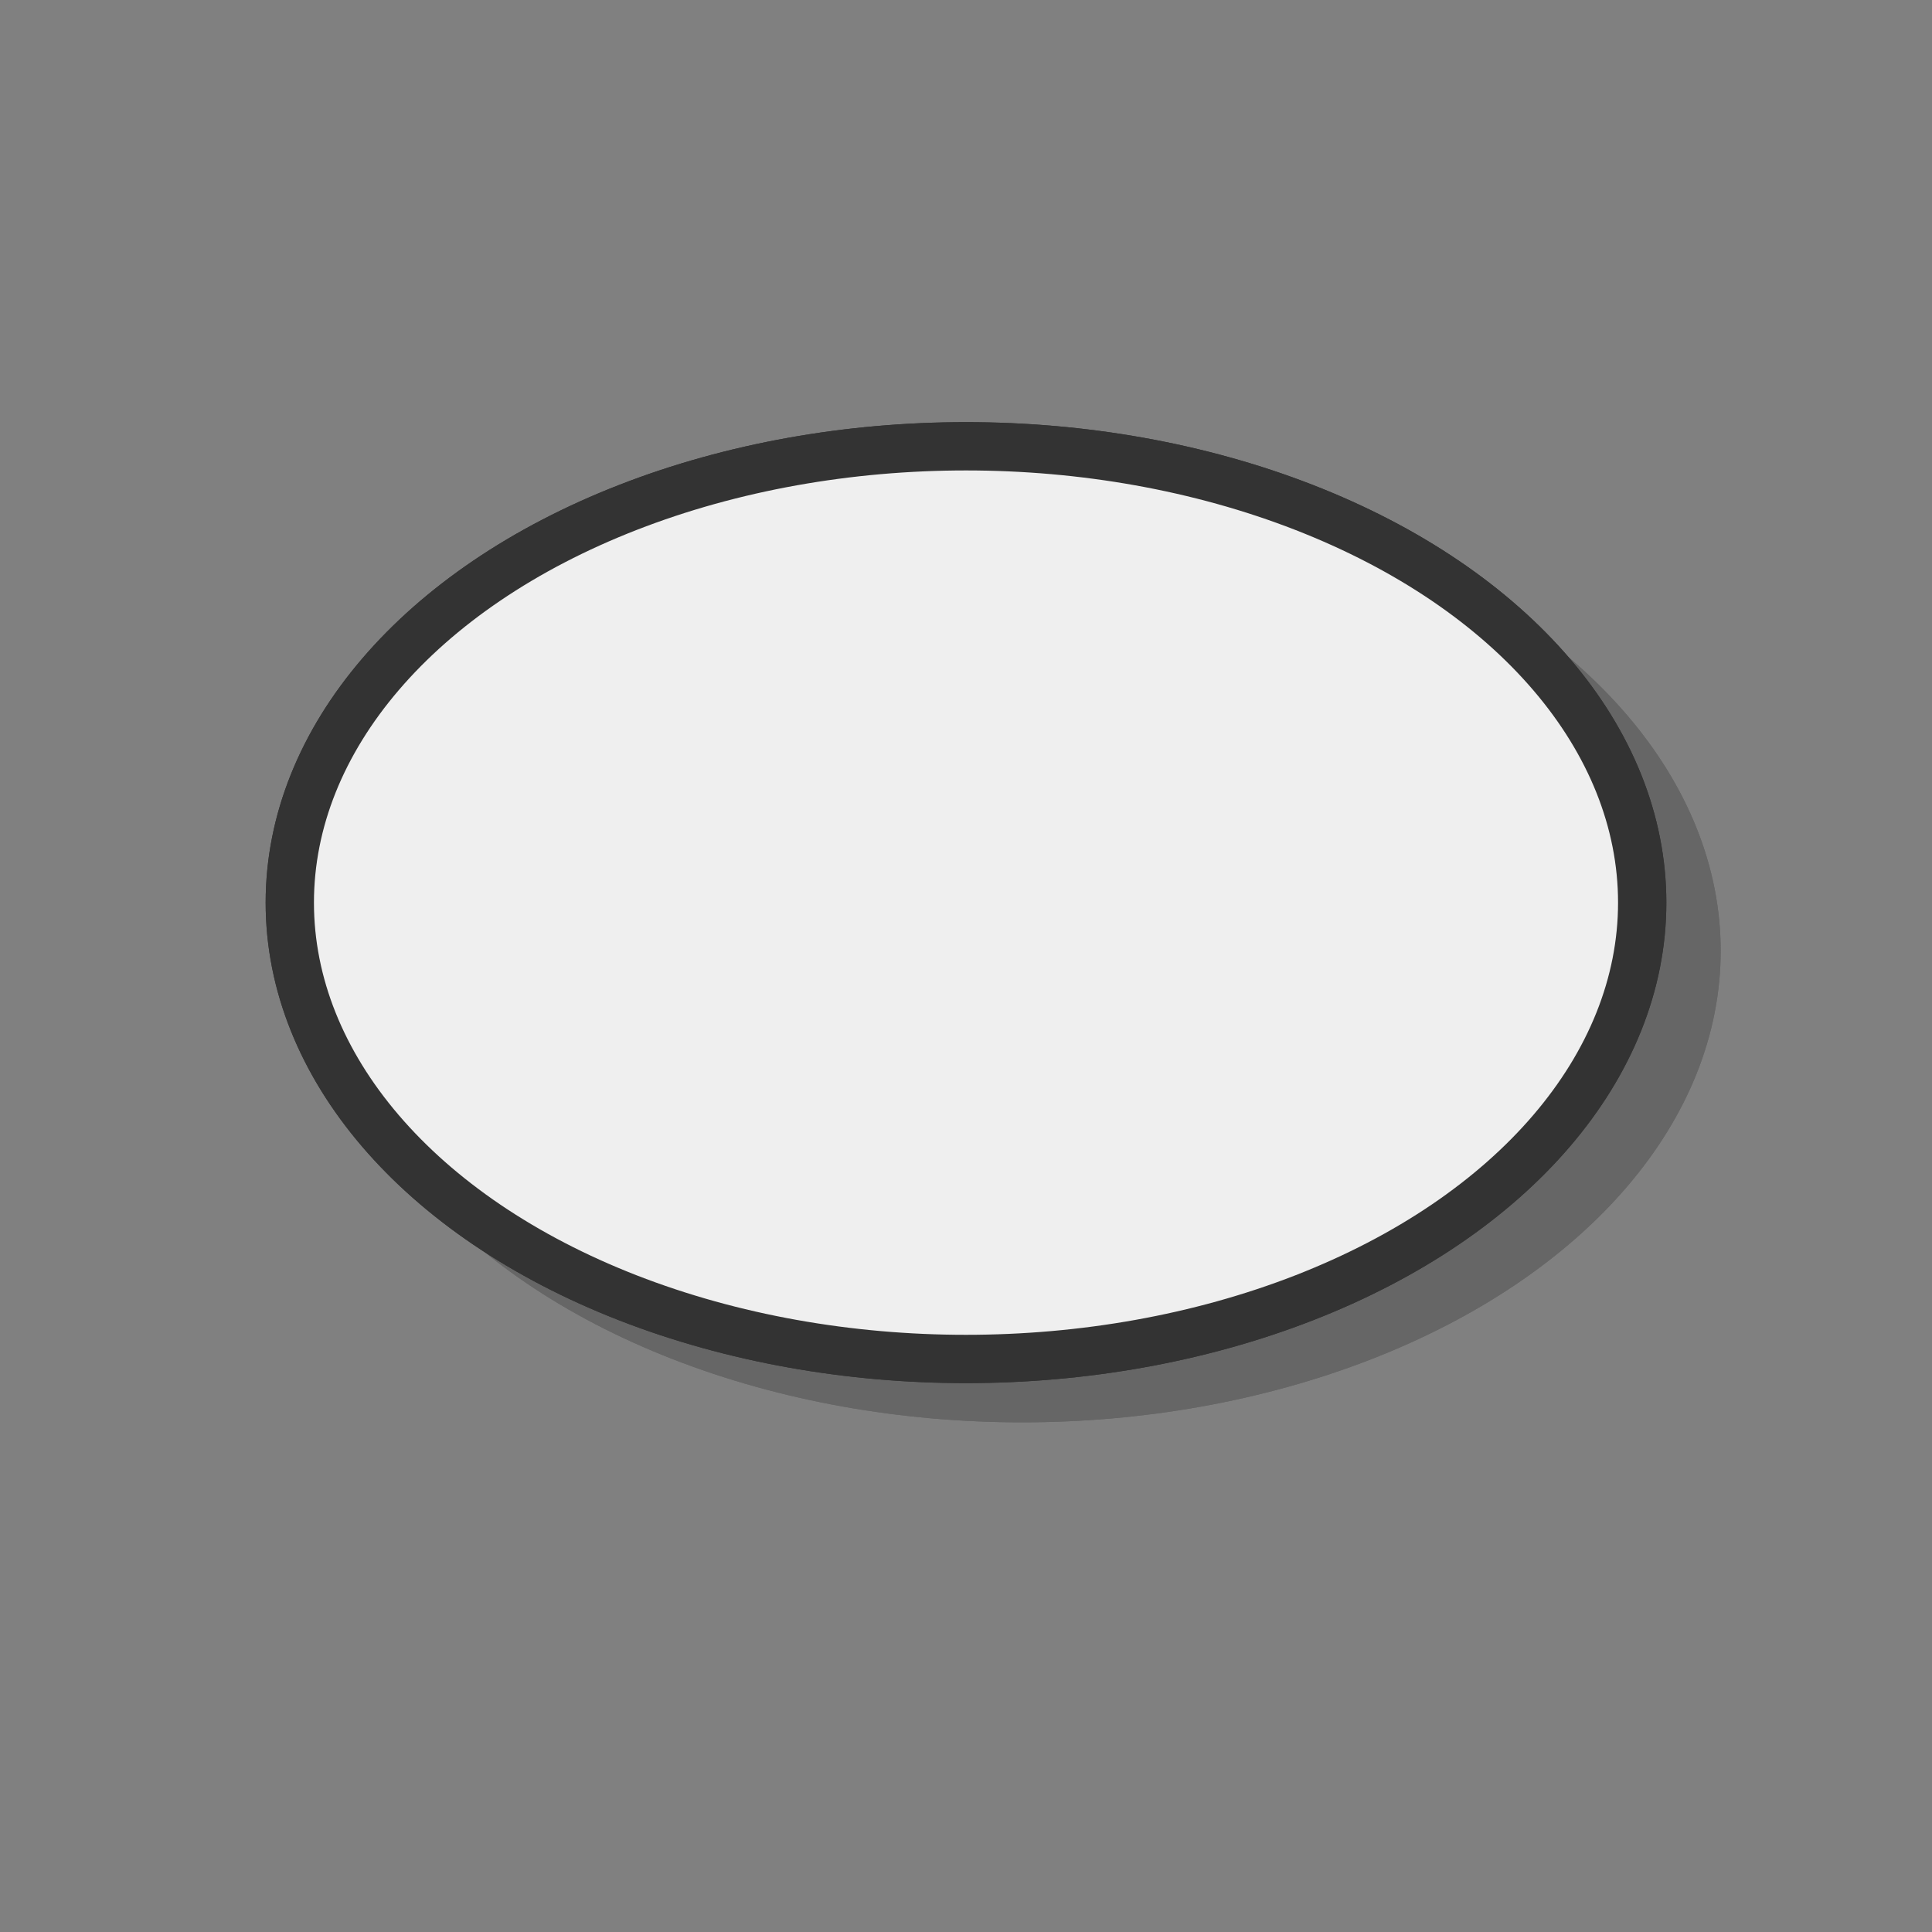 <?xml version="1.0" encoding="utf-8"?>
<!-- Generator: Adobe Illustrator 16.0.0, SVG Export Plug-In . SVG Version: 6.00 Build 0)  -->
<!DOCTYPE svg PUBLIC "-//W3C//DTD SVG 1.1//EN" "http://www.w3.org/Graphics/SVG/1.1/DTD/svg11.dtd">
<svg version="1.1" id="图层_1" xmlns="http://www.w3.org/2000/svg" xmlns:xlink="http://www.w3.org/1999/xlink" x="0px" y="0px"
	 width="40px" height="40px" viewBox="0 0 40 40" enable-background="new 0 0 40 40" xml:space="preserve">
<rect x="0" y="0" width="40" height="40" fill="#808080" stroke="none"/>
<g>
	<ellipse fill="#666666" cx="21.161" cy="19.687" rx="14.464" ry="9.761"/>
	<ellipse fill="#666666" cx="21.161" cy="19.687" rx="14.464" ry="9.761"/>
</g>
<g>
	<ellipse fill="#EFEFEF" stroke="#333333" stroke-miterlimit="10" cx="20" cy="18.688" rx="14" ry="9.448"/>
	<ellipse fill="#EFEFEF" stroke="#333333" stroke-miterlimit="10" cx="20" cy="18.688" rx="14" ry="9.448"/>
</g>
</svg>
